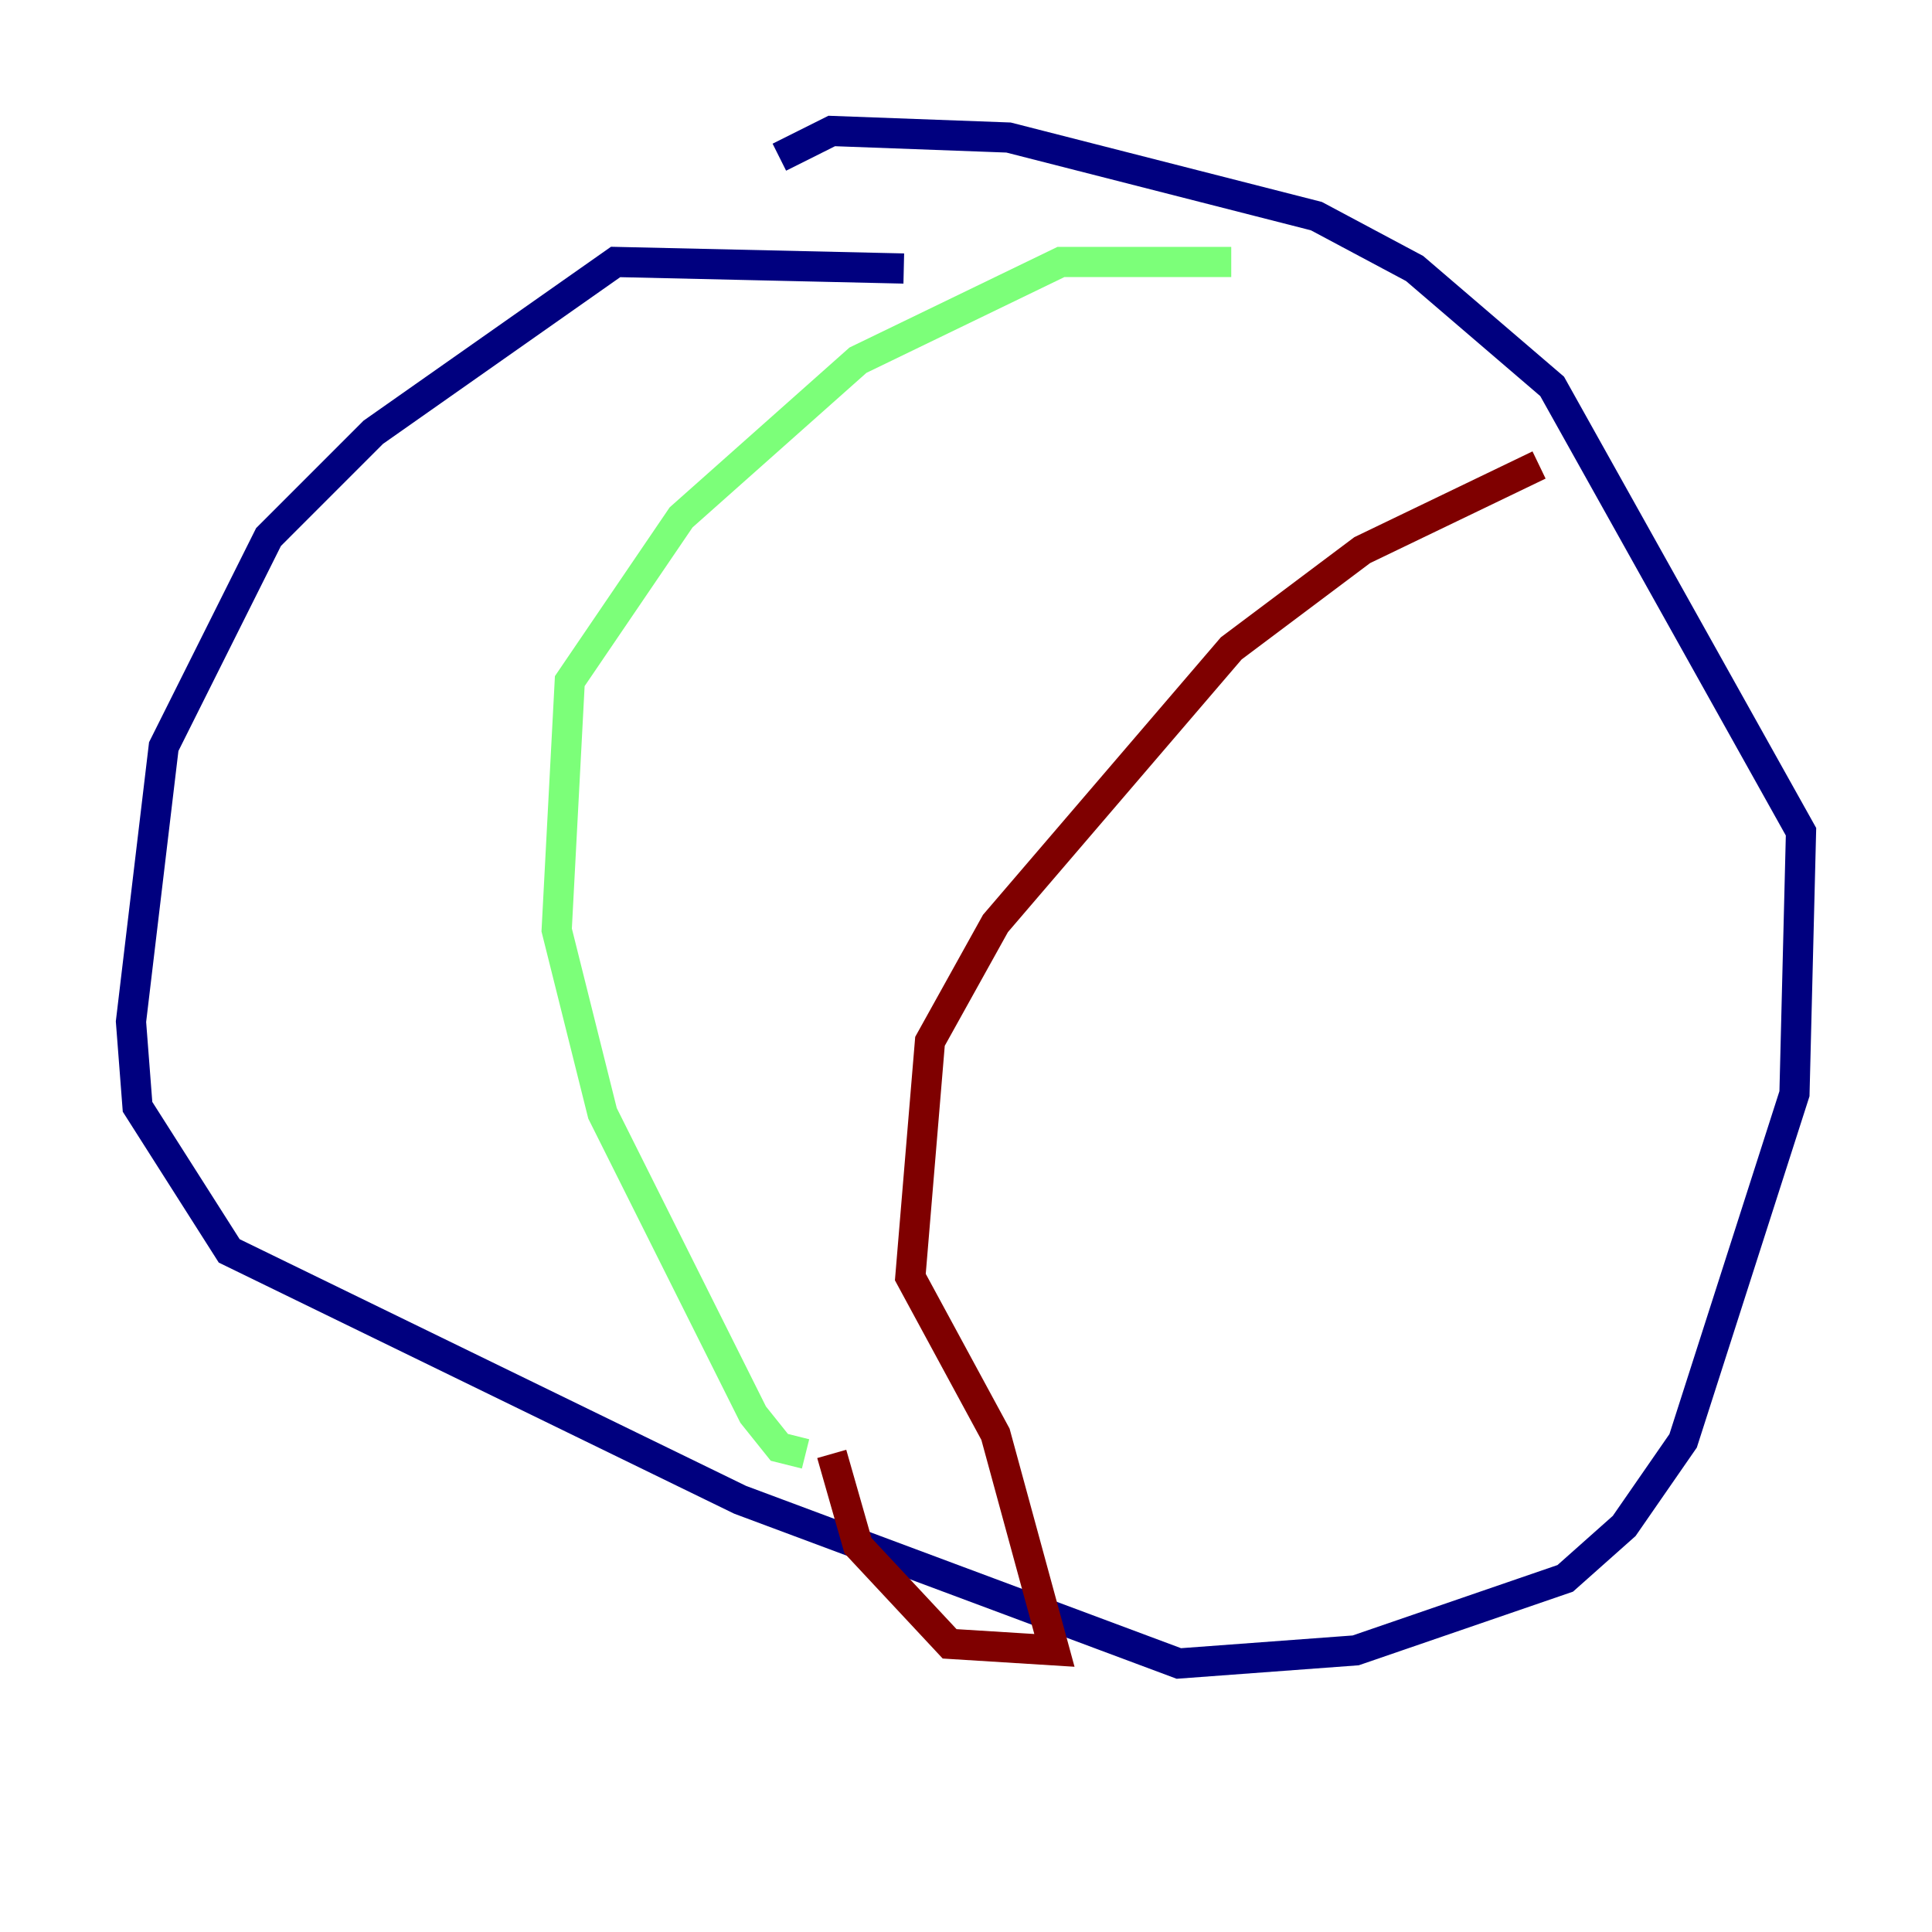 <?xml version="1.0" encoding="utf-8" ?>
<svg baseProfile="tiny" height="128" version="1.2" viewBox="0,0,128,128" width="128" xmlns="http://www.w3.org/2000/svg" xmlns:ev="http://www.w3.org/2001/xml-events" xmlns:xlink="http://www.w3.org/1999/xlink"><defs /><polyline fill="none" points="59.878,17.79 40.786,17.356 24.732,28.637 17.79,35.58 10.848,49.464 8.678,67.688 9.112,73.329 15.186,82.875 49.031,99.363 78.102,110.21 89.817,109.342 103.702,104.57 107.607,101.098 111.512,95.458 118.888,72.461 119.322,55.105 102.834,25.6 93.722,17.79 87.214,14.319 66.82,9.112 55.105,8.678 51.634,10.414" stroke="#00007f" stroke-width="2" /><polyline fill="none" points="81.573,17.356 70.291,17.356 56.841,23.864 45.125,34.278 37.749,45.125 36.881,61.614 39.919,73.763 49.898,93.722 51.634,95.891 53.37,96.325" stroke="#7cff79" stroke-width="2" /><polyline fill="none" points="101.966,30.807 90.251,36.447 81.573,42.956 65.953,61.18 61.614,68.99 60.312,84.61 65.953,95.024 69.858,109.342 62.915,108.909 56.841,102.4 55.105,96.325" stroke="#7f0000" stroke-width="2" /></svg>